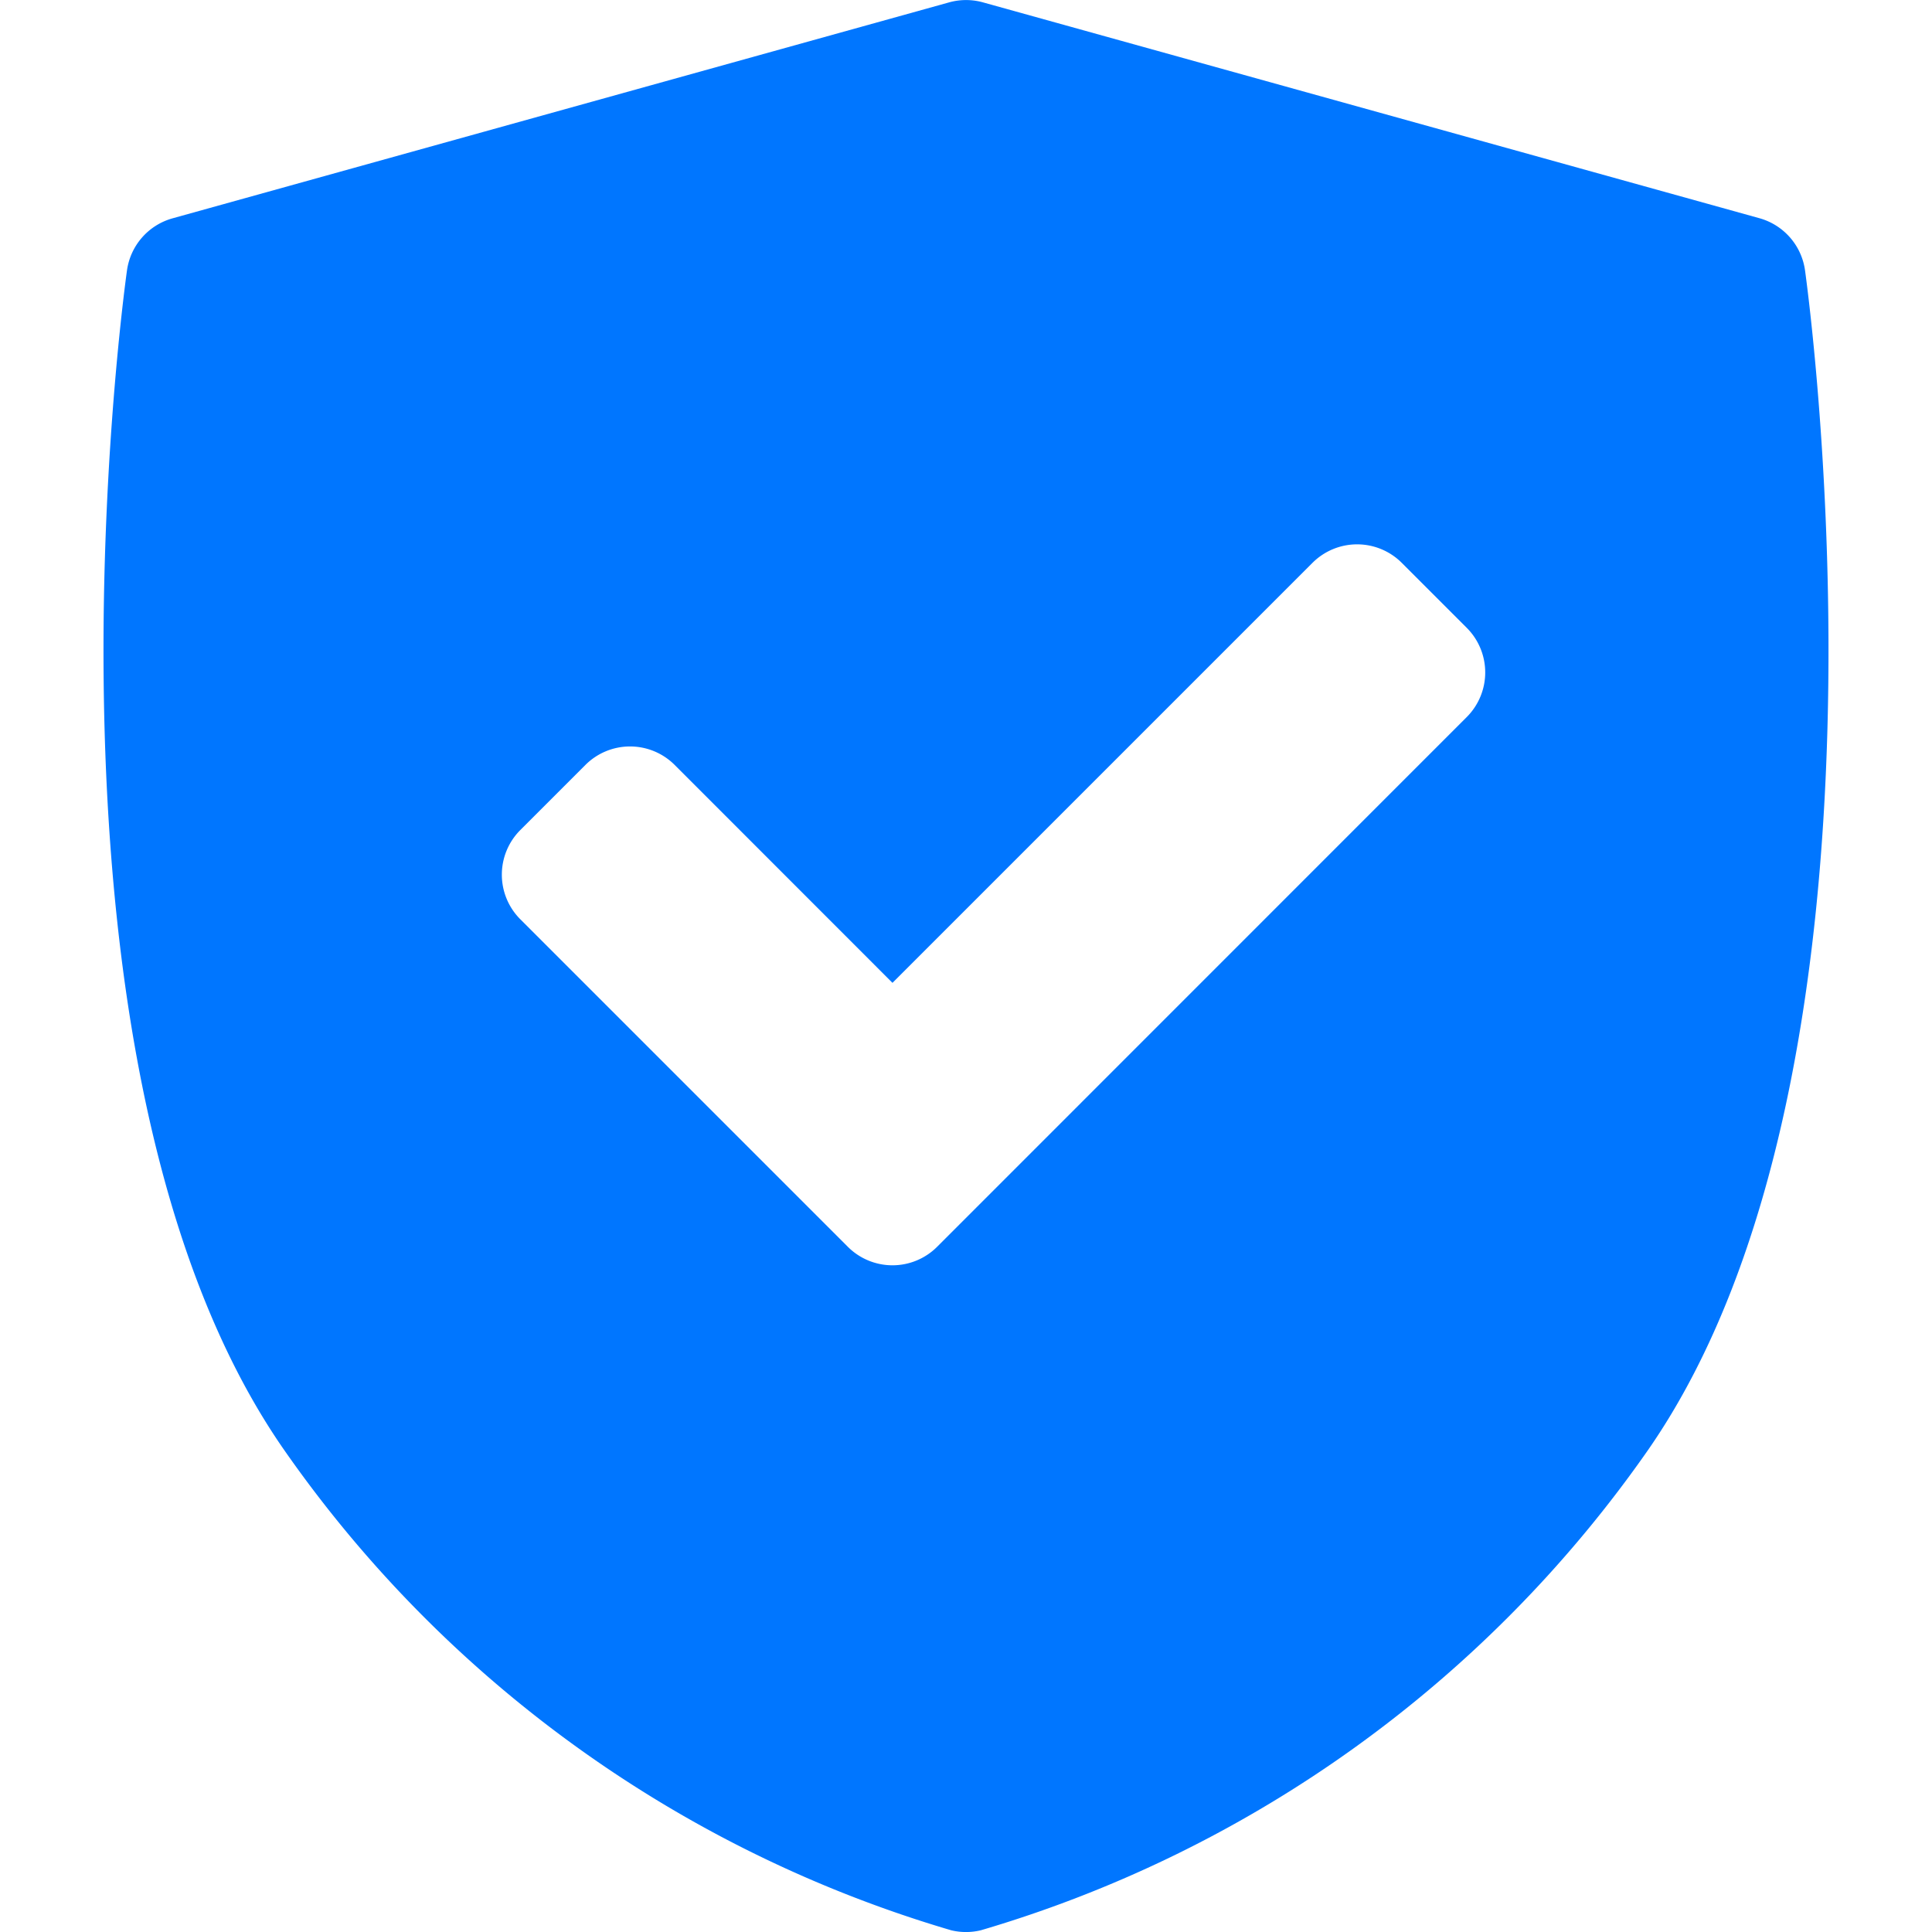 <svg xmlns="http://www.w3.org/2000/svg" xmlns:xlink="http://www.w3.org/1999/xlink" width="18" height="18" viewBox="0 0 18 18">
  <defs>
    <clipPath id="clip-path">
      <rect id="Rectangle_3307" data-name="Rectangle 3307" width="18" height="18" transform="translate(25 315)" fill="#0076ff" stroke="#707070" stroke-width="1"/>
    </clipPath>
  </defs>
  <g id="Mask_Group_275" data-name="Mask Group 275" transform="translate(-25 -315)" clip-path="url(#clip-path)">
    <path id="secure" d="M16.817,2.519a.588.588,0,0,0-.425-.486L9.158.022a.588.588,0,0,0-.315,0L1.608,2.034a.588.588,0,0,0-.425.486c-.042.3-1,7.431,1.456,10.977a11.55,11.55,0,0,0,6.223,4.487.59.59,0,0,0,.276,0A11.55,11.55,0,0,0,15.361,13.5C17.817,9.95,16.859,2.821,16.817,2.519ZM13.665,6.681,8.731,11.616a.588.588,0,0,1-.832,0L4.848,8.565a.588.588,0,0,1,0-.832l.606-.606a.588.588,0,0,1,.832,0L8.315,9.157l3.913-3.913a.588.588,0,0,1,.832,0l.606.606A.588.588,0,0,1,13.665,6.681Z" transform="translate(25 315)" fill="#0076ff"/>
  </g>
</svg>

